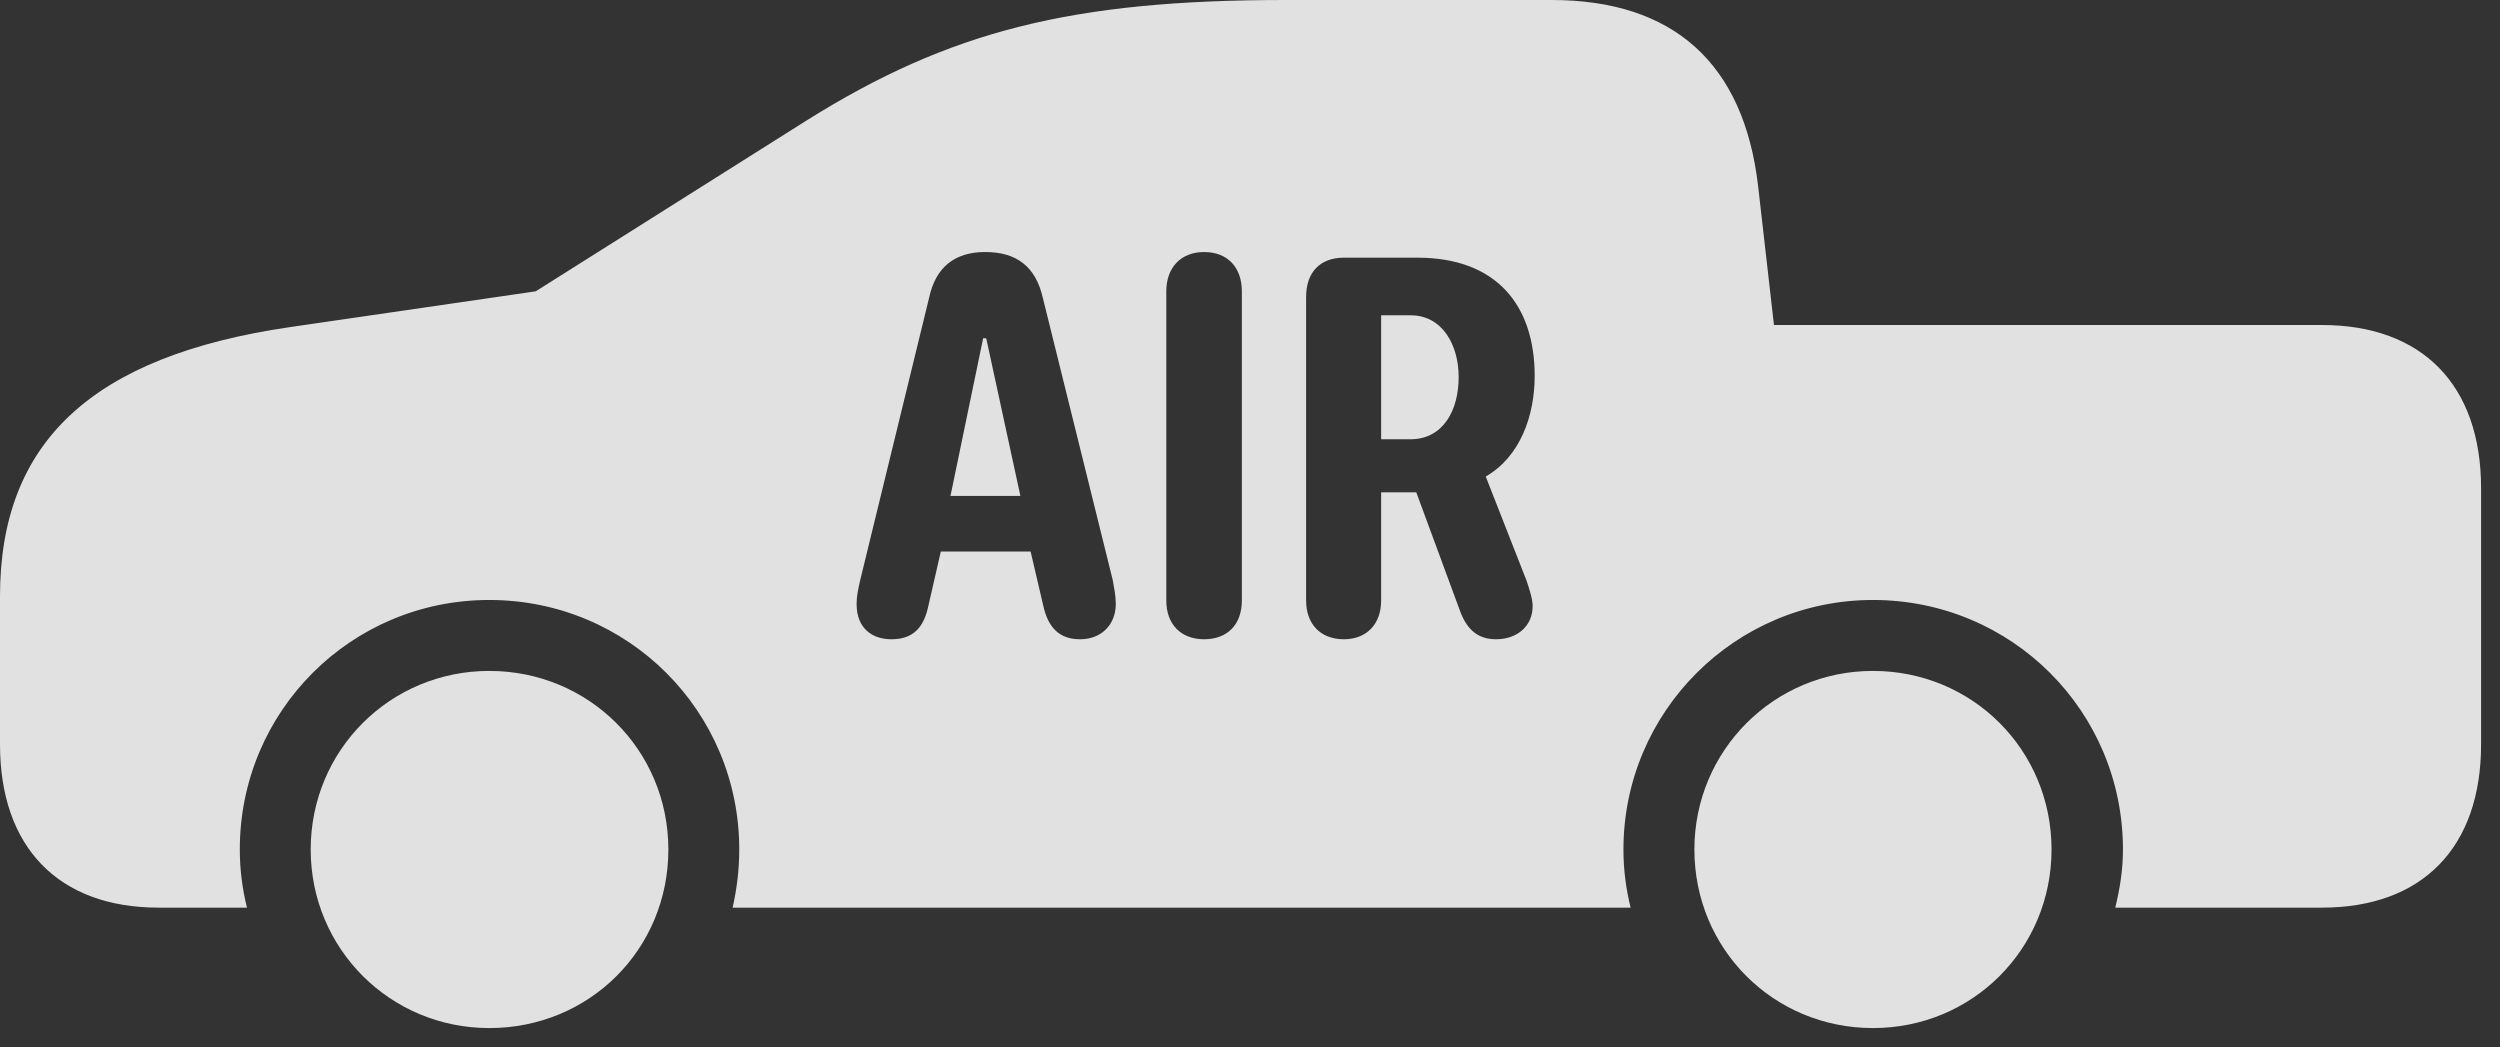 <?xml version="1.0" encoding="UTF-8"?>
<!--Generator: Apple Native CoreSVG 341-->
<!DOCTYPE svg
PUBLIC "-//W3C//DTD SVG 1.1//EN"
       "http://www.w3.org/Graphics/SVG/1.1/DTD/svg11.dtd">
<svg version="1.1" xmlns="http://www.w3.org/2000/svg" xmlns:xlink="http://www.w3.org/1999/xlink" viewBox="0 0 47.852 20.049">
 <rect x="0" y="0" width="47.852" height="20.049" fill="#333333" stroke="none"/>
 <g>
  <rect height="20.049" opacity="0" width="47.852" x="0" y="0"/>
  <path d="M12.793 16.26C12.793 18.174 11.279 19.678 9.365 19.678C7.471 19.678 5.947 18.164 5.947 16.26C5.947 14.355 7.471 12.842 9.365 12.842C11.27 12.842 12.793 14.355 12.793 16.26ZM39.268 16.26C39.268 18.164 37.754 19.678 35.85 19.678C33.945 19.678 32.432 18.164 32.432 16.26C32.432 14.365 33.955 12.842 35.85 12.842C37.754 12.842 39.268 14.355 39.268 16.26ZM33.652 3.564L33.955 6.221L44.443 6.221C46.367 6.221 47.49 7.373 47.49 9.346L47.49 14.248C47.49 16.221 46.367 17.373 44.443 17.373L40.488 17.373C40.576 17.012 40.635 16.65 40.635 16.26C40.635 13.613 38.506 11.484 35.85 11.484C33.213 11.484 31.074 13.623 31.074 16.26C31.074 16.65 31.123 17.012 31.211 17.373L14.023 17.373C14.102 17.021 14.15 16.65 14.15 16.26C14.15 13.613 12.021 11.484 9.365 11.484C6.719 11.484 4.59 13.613 4.59 16.26C4.59 16.65 4.639 17.012 4.727 17.373L3.037 17.373C1.123 17.373 0 16.221 0 14.248L0 11.416C0 8.467 1.748 6.816 5.557 6.26L10.254 5.576L15.44 2.305C18.184 0.586 20.527 0 24.609 0L29.697 0C32.031 0 33.379 1.211 33.652 3.564ZM17.783 5.703L16.465 11.104C16.426 11.279 16.396 11.406 16.396 11.562C16.396 12.031 16.699 12.236 17.061 12.236C17.48 12.236 17.686 12.012 17.773 11.582L18.008 10.557L19.727 10.557L19.971 11.602C20.068 12.031 20.293 12.236 20.674 12.236C21.094 12.236 21.357 11.943 21.357 11.562C21.357 11.406 21.328 11.27 21.299 11.104L19.961 5.703C19.824 5.098 19.453 4.824 18.857 4.824C18.281 4.824 17.91 5.107 17.783 5.703ZM22.324 5.576L22.324 11.494C22.324 11.953 22.607 12.236 23.047 12.236C23.496 12.236 23.77 11.953 23.77 11.494L23.77 5.576C23.77 5.117 23.496 4.824 23.047 4.824C22.607 4.824 22.324 5.117 22.324 5.576ZM25.723 4.932C25.264 4.932 25 5.215 25 5.684L25 11.494C25 11.943 25.273 12.236 25.723 12.236C26.152 12.236 26.436 11.953 26.436 11.494L26.436 9.424L27.109 9.424L27.93 11.65C28.057 12.021 28.262 12.236 28.633 12.236C29.053 12.236 29.336 11.973 29.336 11.602C29.336 11.465 29.277 11.289 29.219 11.113L28.438 9.121C29.102 8.74 29.375 7.949 29.375 7.197C29.375 5.85 28.652 4.932 27.129 4.932ZM19.531 9.492L18.193 9.492L18.818 6.475L18.877 6.475ZM27.92 7.217C27.92 7.852 27.627 8.398 27.012 8.408L26.436 8.408L26.436 6.035L27.002 6.035C27.607 6.035 27.92 6.602 27.92 7.217Z" fill="white" fill-opacity="0.85"/>
 </g>
</svg>
